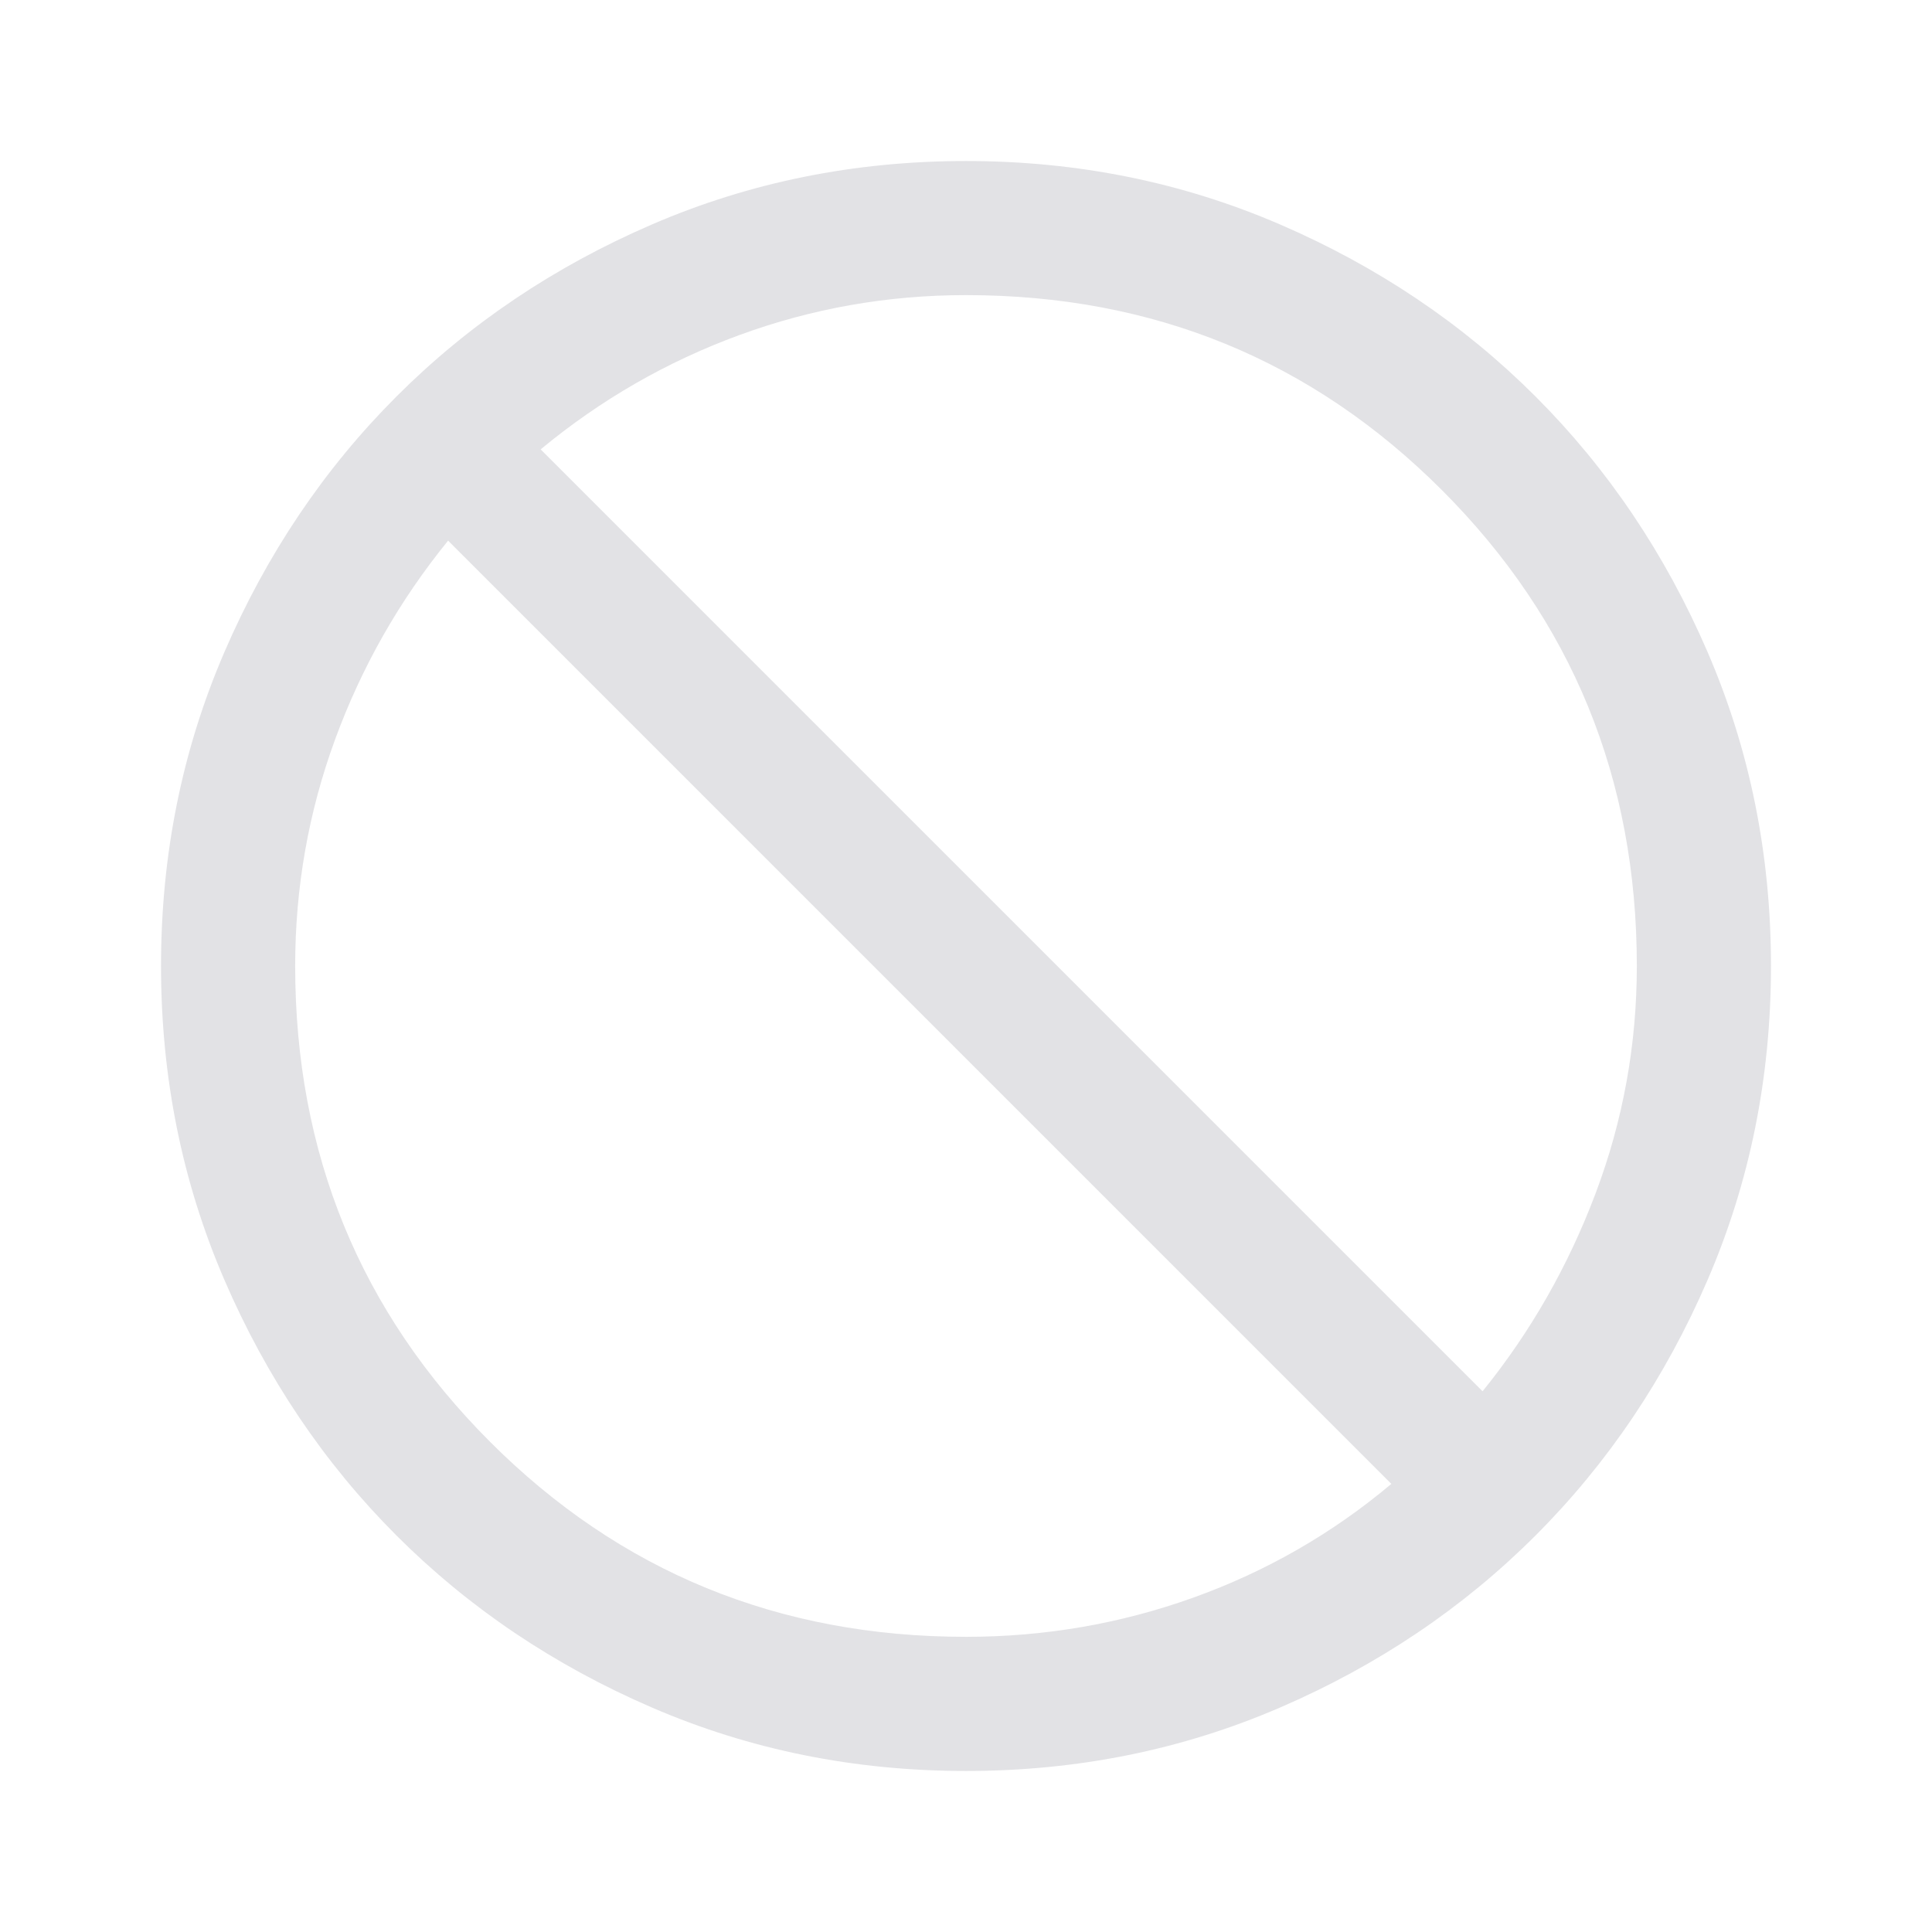 <svg viewBox="0 0 32 32" xmlns="http://www.w3.org/2000/svg" xmlns:svg="http://www.w3.org/2000/svg">
  <defs>
    <style type="text/css" id="current-color-scheme">
      .ColorScheme-Text {
        color: #e2e2e5;
      }
    </style>
  </defs>
  <path
    d="m 16,29.333 q -2.767,0 -5.2,-1.05 -2.433,-1.05 -4.233,-2.85 -1.8,-1.8 -2.85,-4.233 -1.05,-2.433 -1.05,-5.2 0,-2.767 1.05,-5.2 1.05,-2.433 2.85,-4.233 1.8,-1.8 4.233,-2.85 2.433,-1.05 5.2,-1.05 2.767,0 5.2,1.05 2.433,1.05 4.233,2.85 1.8,1.8 2.85,4.233 1.05,2.433 1.05,5.2 0,2.767 -1.05,5.2 -1.05,2.433 -2.85,4.233 -1.8,1.8 -4.233,2.85 -2.433,1.05 -5.2,1.05 z m 0,-2.222 q 1.956,0 3.767,-0.65 1.811,-0.65 3.278,-1.883 L 7.422,8.955 q -1.211,1.489 -1.872,3.293 -0.661,1.804 -0.661,3.752 0,4.653 3.229,7.882 3.229,3.229 7.882,3.229 z m 8.556,-4.067 q 1.189,-1.467 1.872,-3.278 0.683,-1.811 0.683,-3.767 0,-4.653 -3.229,-7.882 -3.229,-3.229 -7.882,-3.229 -1.948,0 -3.752,0.661 -1.804,0.661 -3.293,1.894 z"
    class="ColorScheme-Text" fill="currentColor" />
</svg>